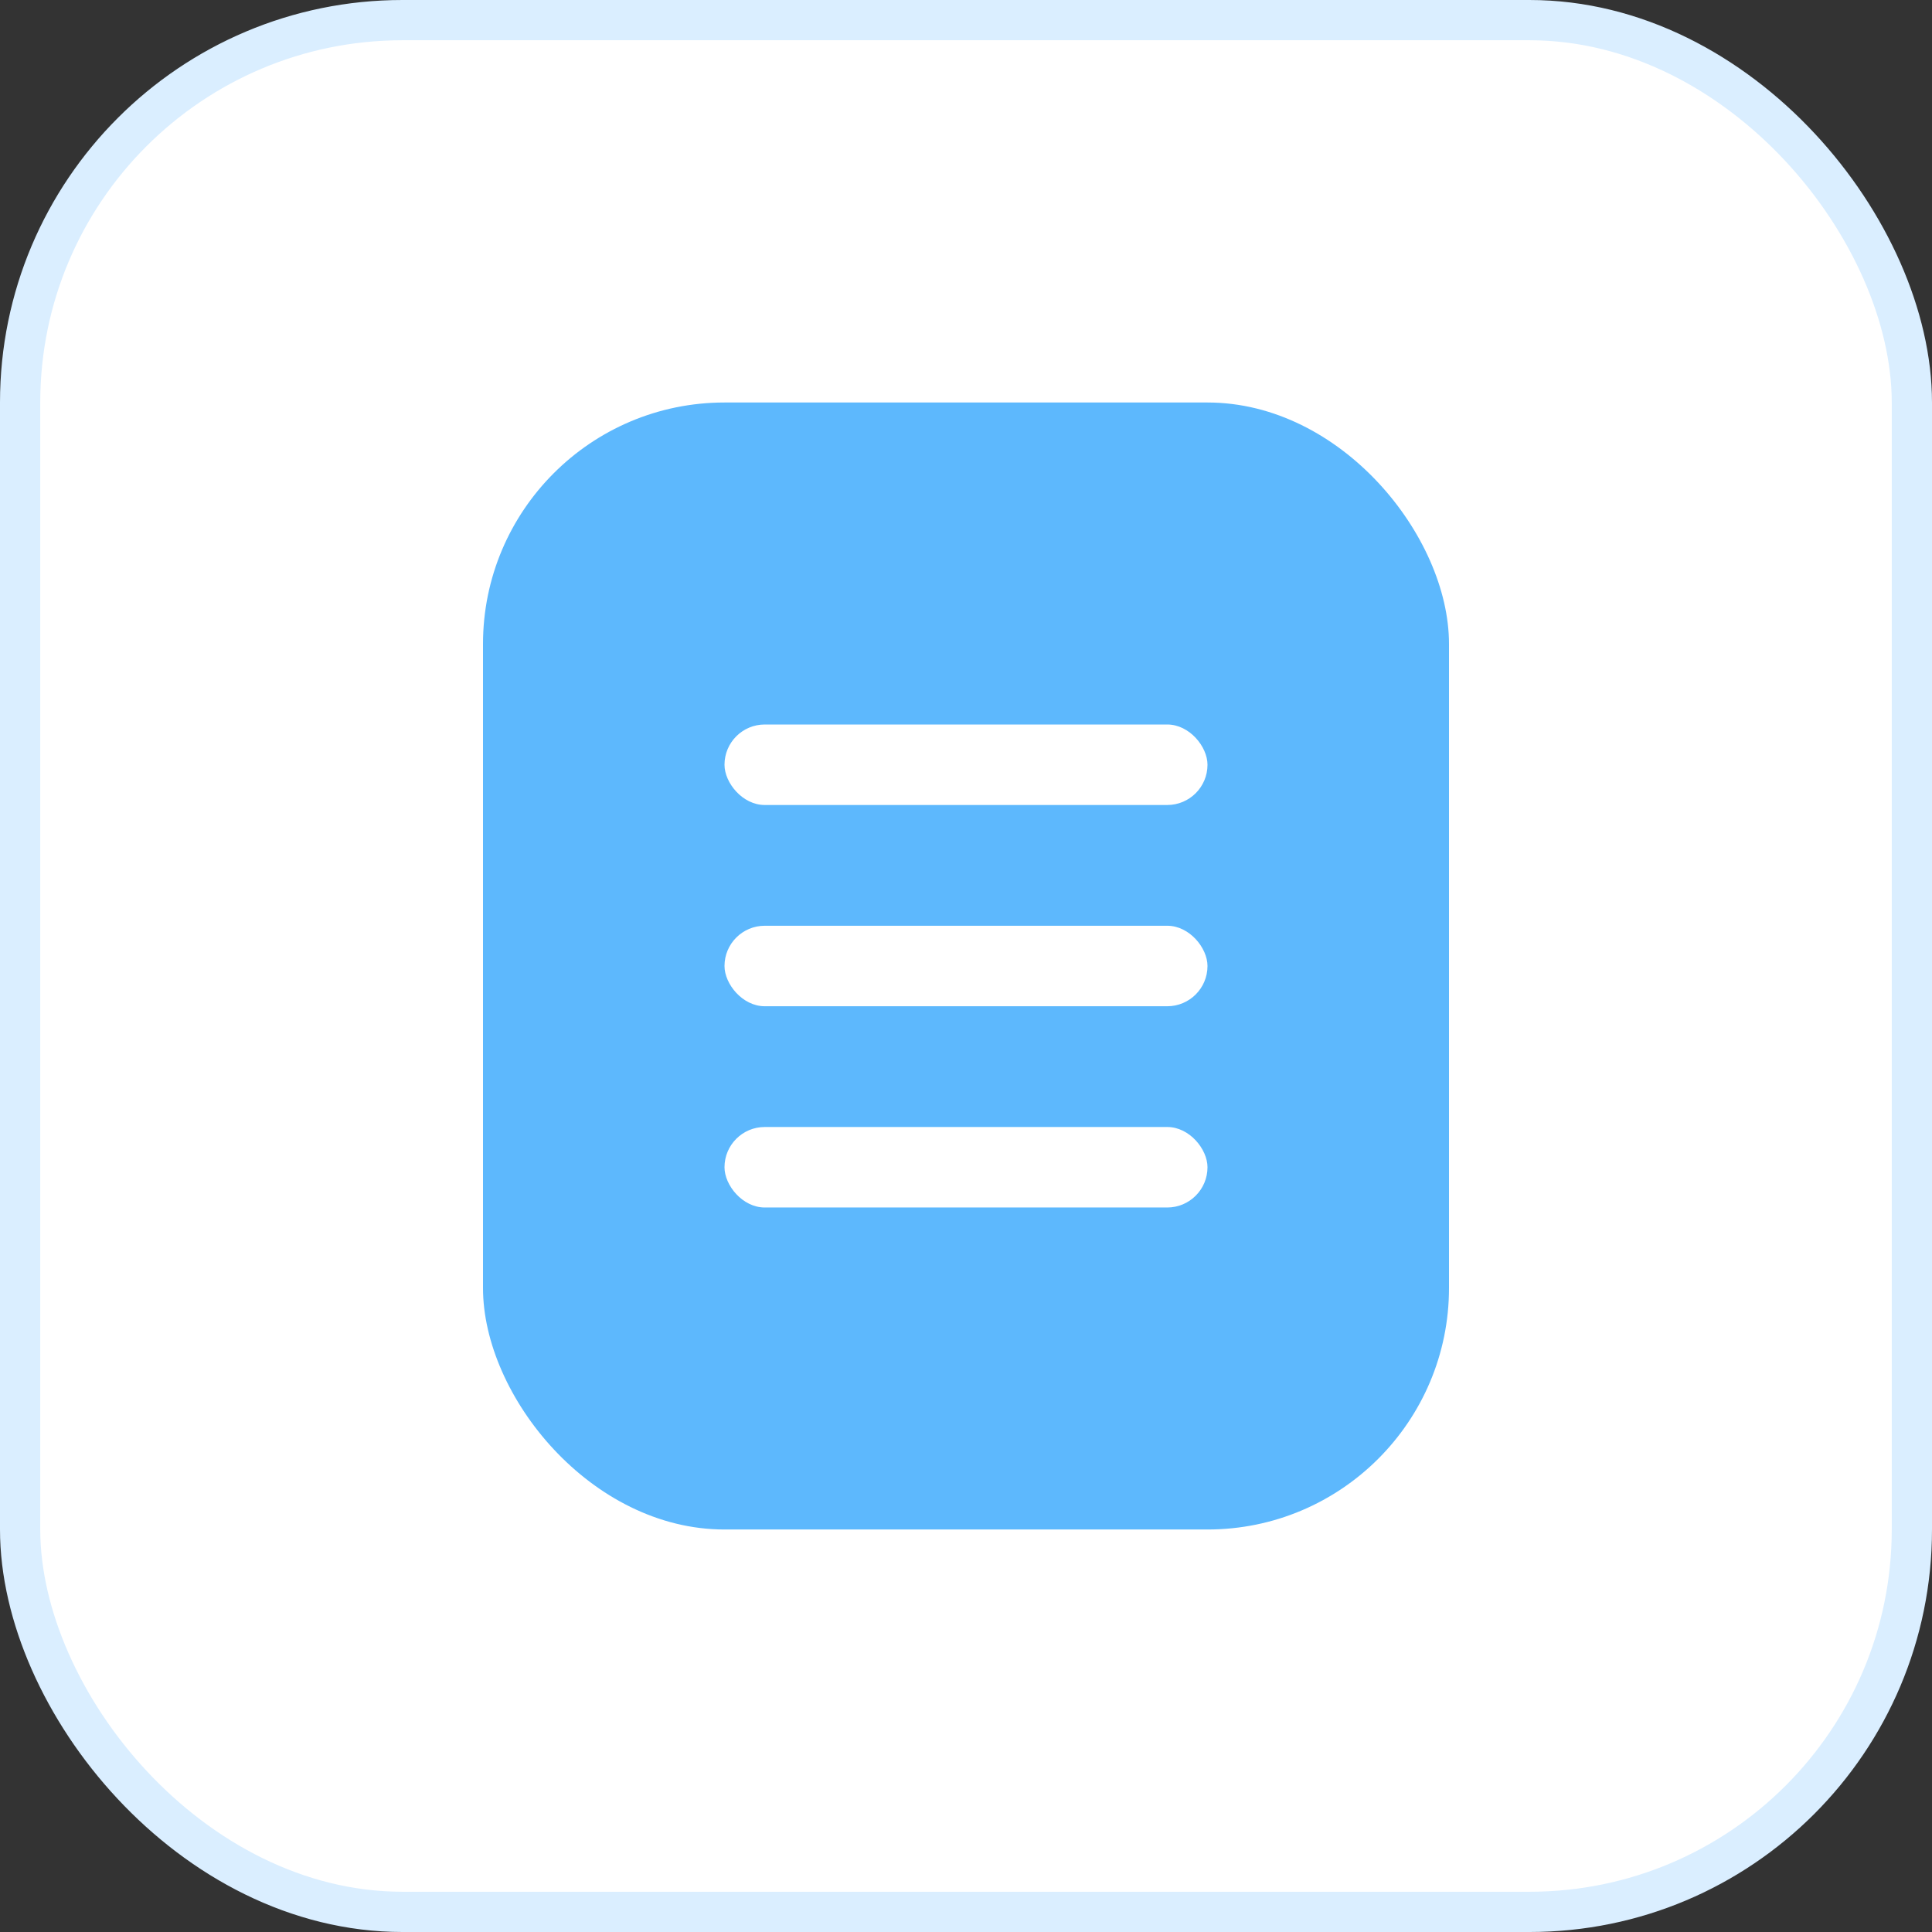 <svg xmlns="http://www.w3.org/2000/svg" width="48" height="48" viewBox="0 0 48 48" fill="none">
  <rect x="0" y="0" width="48" height="48" fill="#333333" stroke="none"/>
  <rect x="0.5" y="0.5" width="47" height="47" rx="9.5" fill="white" stroke="#DAEEFF"/>
  <rect x="12" y="10" width="24" height="28" rx="6" fill="#5DB8FD"/>
  <rect x="18" y="23" width="12" height="2" rx="1" fill="white"/>
  <rect x="18" y="18" width="12" height="2" rx="1" fill="white"/>
  <rect x="18" y="28" width="12" height="2" rx="1" fill="white"/>
</svg>